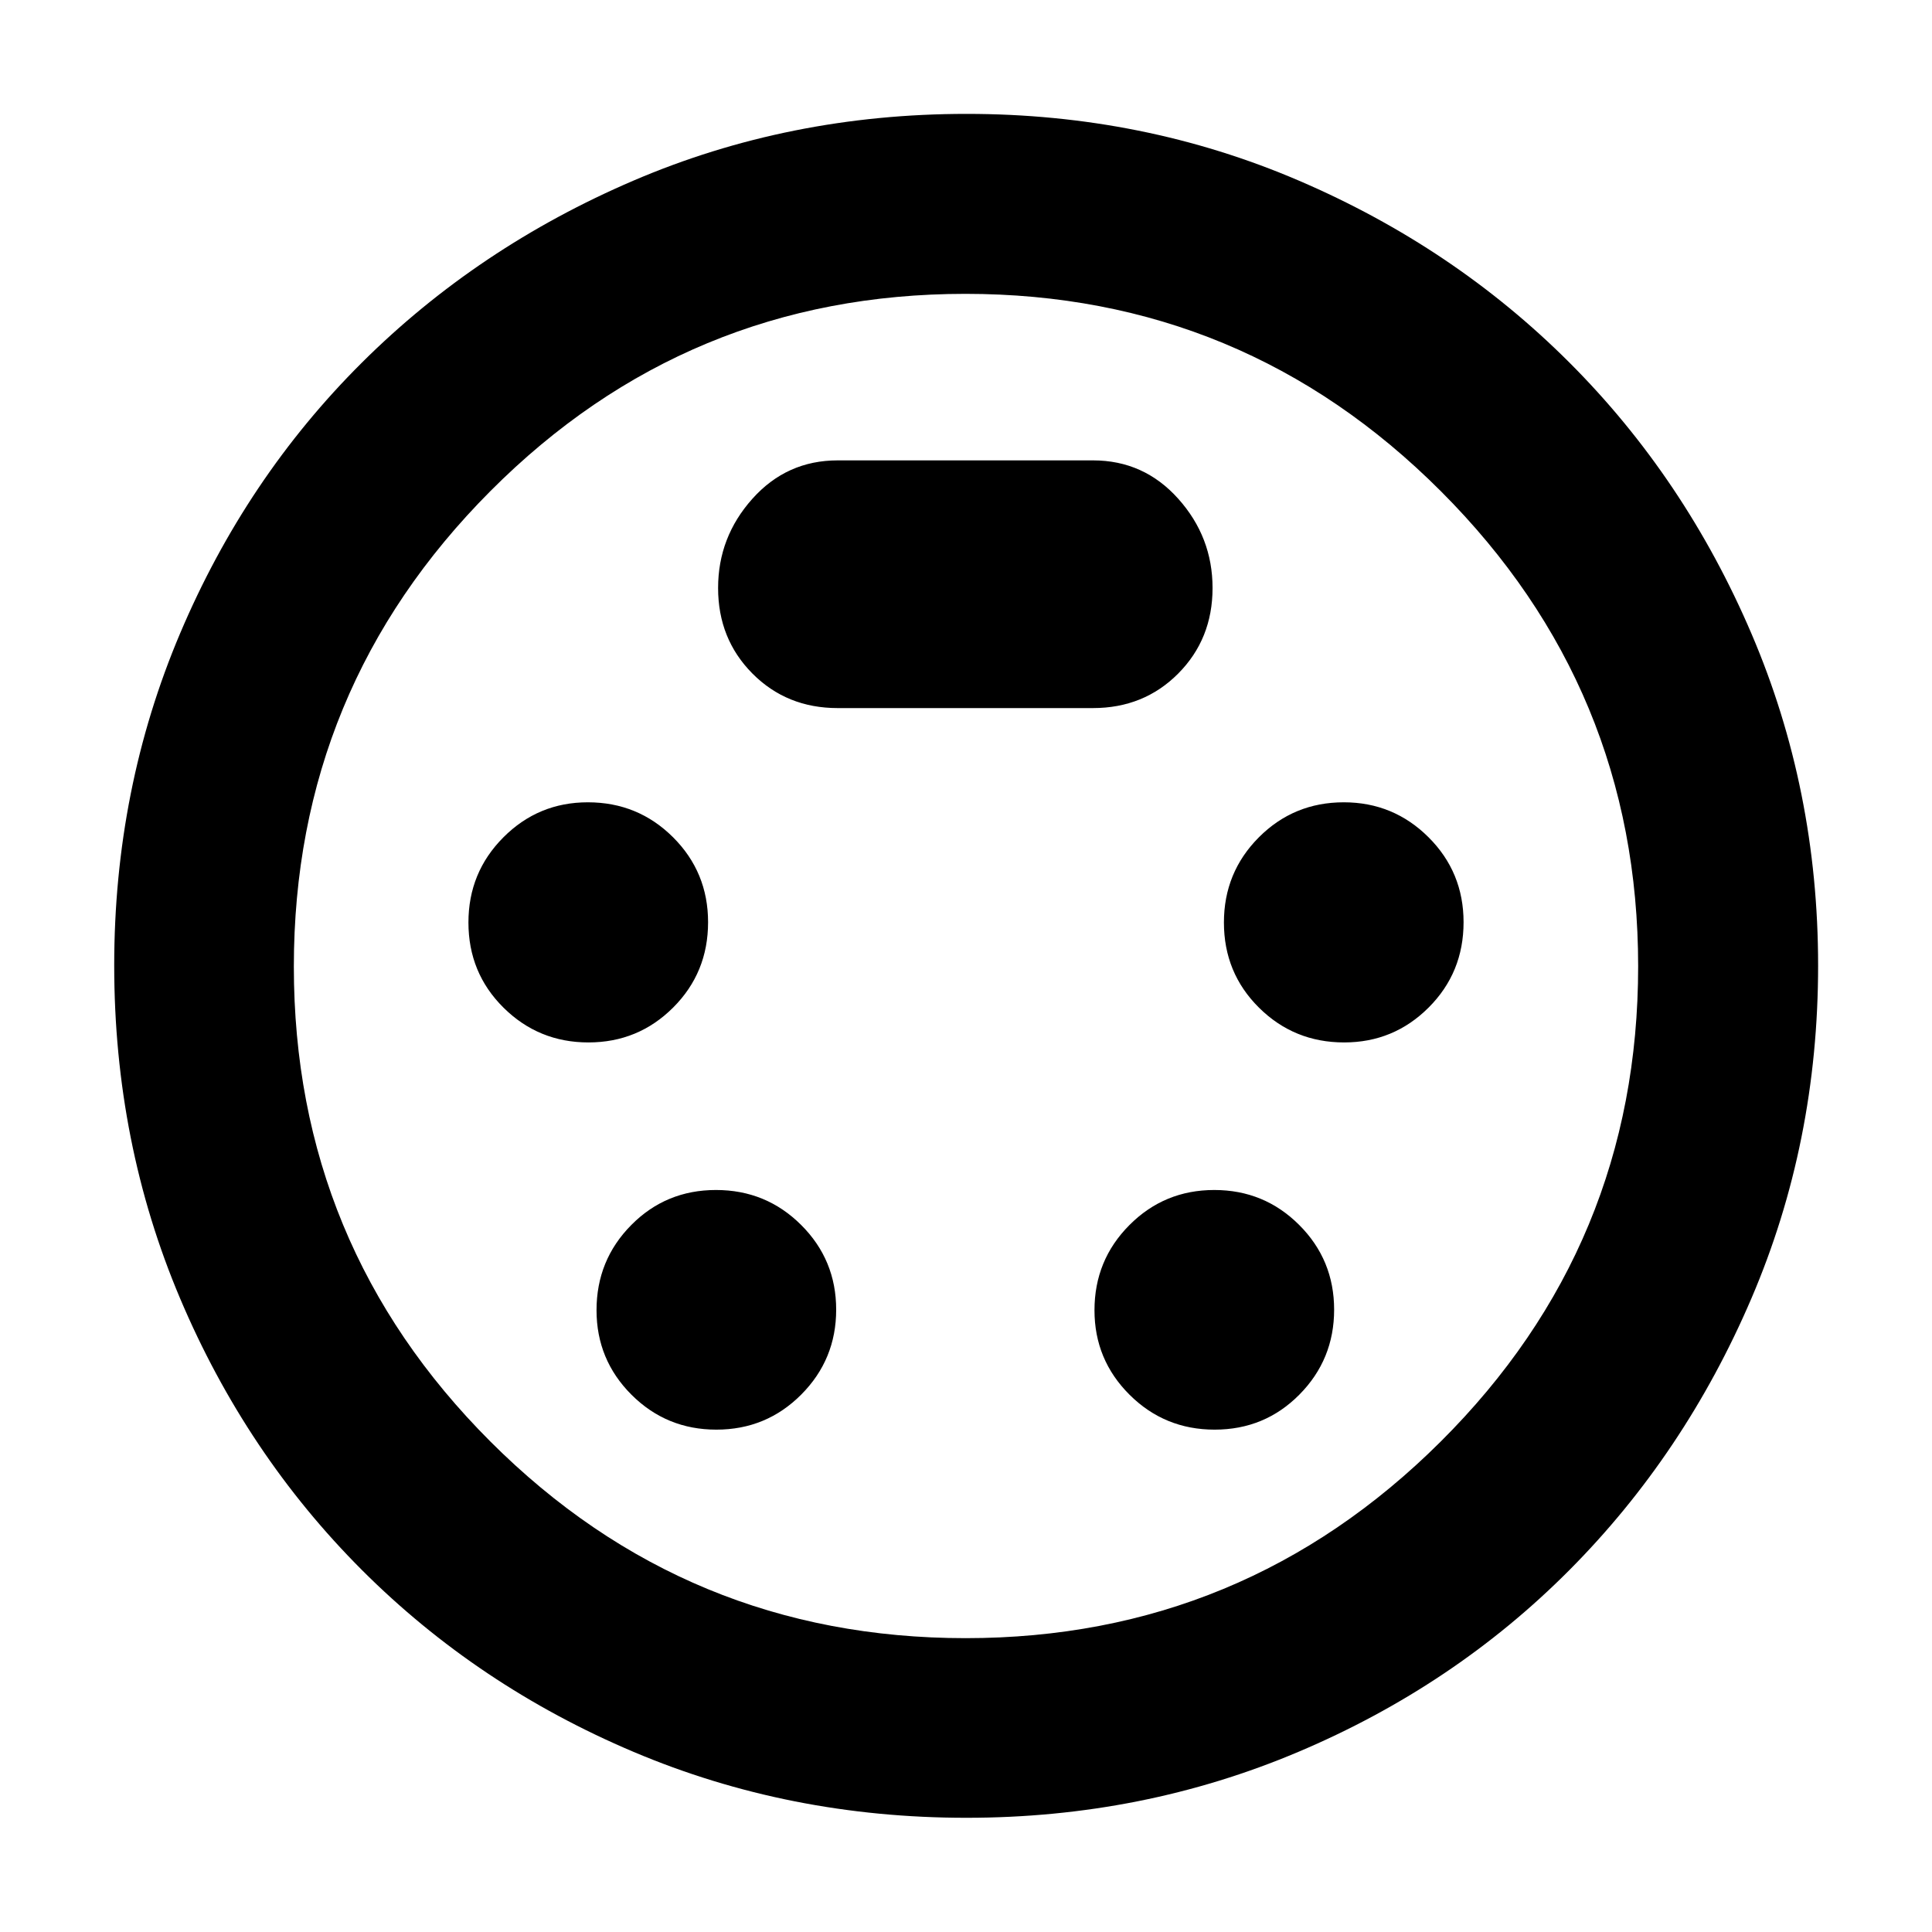 <svg xmlns="http://www.w3.org/2000/svg" height="40" viewBox="0 -960 960 960" width="40"><path d="M480.2-56.75q-88.02 0-165.38-32.75t-134.97-90.35q-57.6-57.61-90.35-134.94-32.75-77.33-32.75-165.52 0-87.73 32.75-164.98 32.75-77.25 90.33-134.53t134.93-90.43q77.34-33.16 165.55-33.16 87.73 0 164.96 33.11t134.57 90.46q57.35 57.34 90.46 134.72 33.11 77.38 33.11 164.92 0 88.03-33.16 165.41-33.15 77.38-90.43 134.96-57.28 57.58-134.68 90.33T480.2-56.75ZM480-480Zm-187.62 37.98q24.75 0 42.11-17.34 17.35-17.34 17.35-42.39 0-24.88-17.42-42.24-17.43-17.35-42.32-17.35-24.63 0-41.98 17.42-17.36 17.42-17.36 42.3 0 25.05 17.43 42.32 17.44 17.28 42.19 17.28Zm375.52 0q24.63 0 41.98-17.34 17.36-17.34 17.36-42.39 0-24.88-17.43-42.24-17.44-17.35-42.07-17.35-24.89 0-42.24 17.42-17.34 17.42-17.34 42.3 0 25.05 17.42 42.32 17.43 17.28 42.32 17.28Zm-311.93 192.4q24.81 0 42.17-17.43 17.35-17.43 17.35-42.18 0-24.76-17.42-42.11-17.42-17.36-42.3-17.36-24.89 0-42.12 17.43-17.24 17.42-17.24 42.31 0 24.63 17.37 41.99 17.37 17.35 42.19 17.35Zm247.59 0q24.89 0 42.12-17.43 17.24-17.43 17.24-42.18 0-24.76-17.37-42.11-17.37-17.36-42.18-17.36-24.82 0-42.17 17.43-17.36 17.42-17.36 42.31 0 24.63 17.42 41.99 17.42 17.35 42.3 17.35ZM416.24-608.16h126.85q25.31 0 42.37-17.17 17.05-17.18 17.05-42.49 0-25.31-17.05-44.36-17.06-19.06-42.37-19.06H416.24q-25.31 0-42.37 19.06-17.05 19.05-17.05 44.36t17.05 42.49q17.06 17.17 42.37 17.17Zm63.62 462.15q137.96 0 236.04-97.7 98.09-97.69 98.09-236.15 0-137.96-98.01-236.04-98-98.09-236.25-98.09-138.38 0-236.05 98.01-97.67 98-97.67 236.25 0 138.38 97.7 236.05 97.69 97.67 236.15 97.67Z"/></svg>